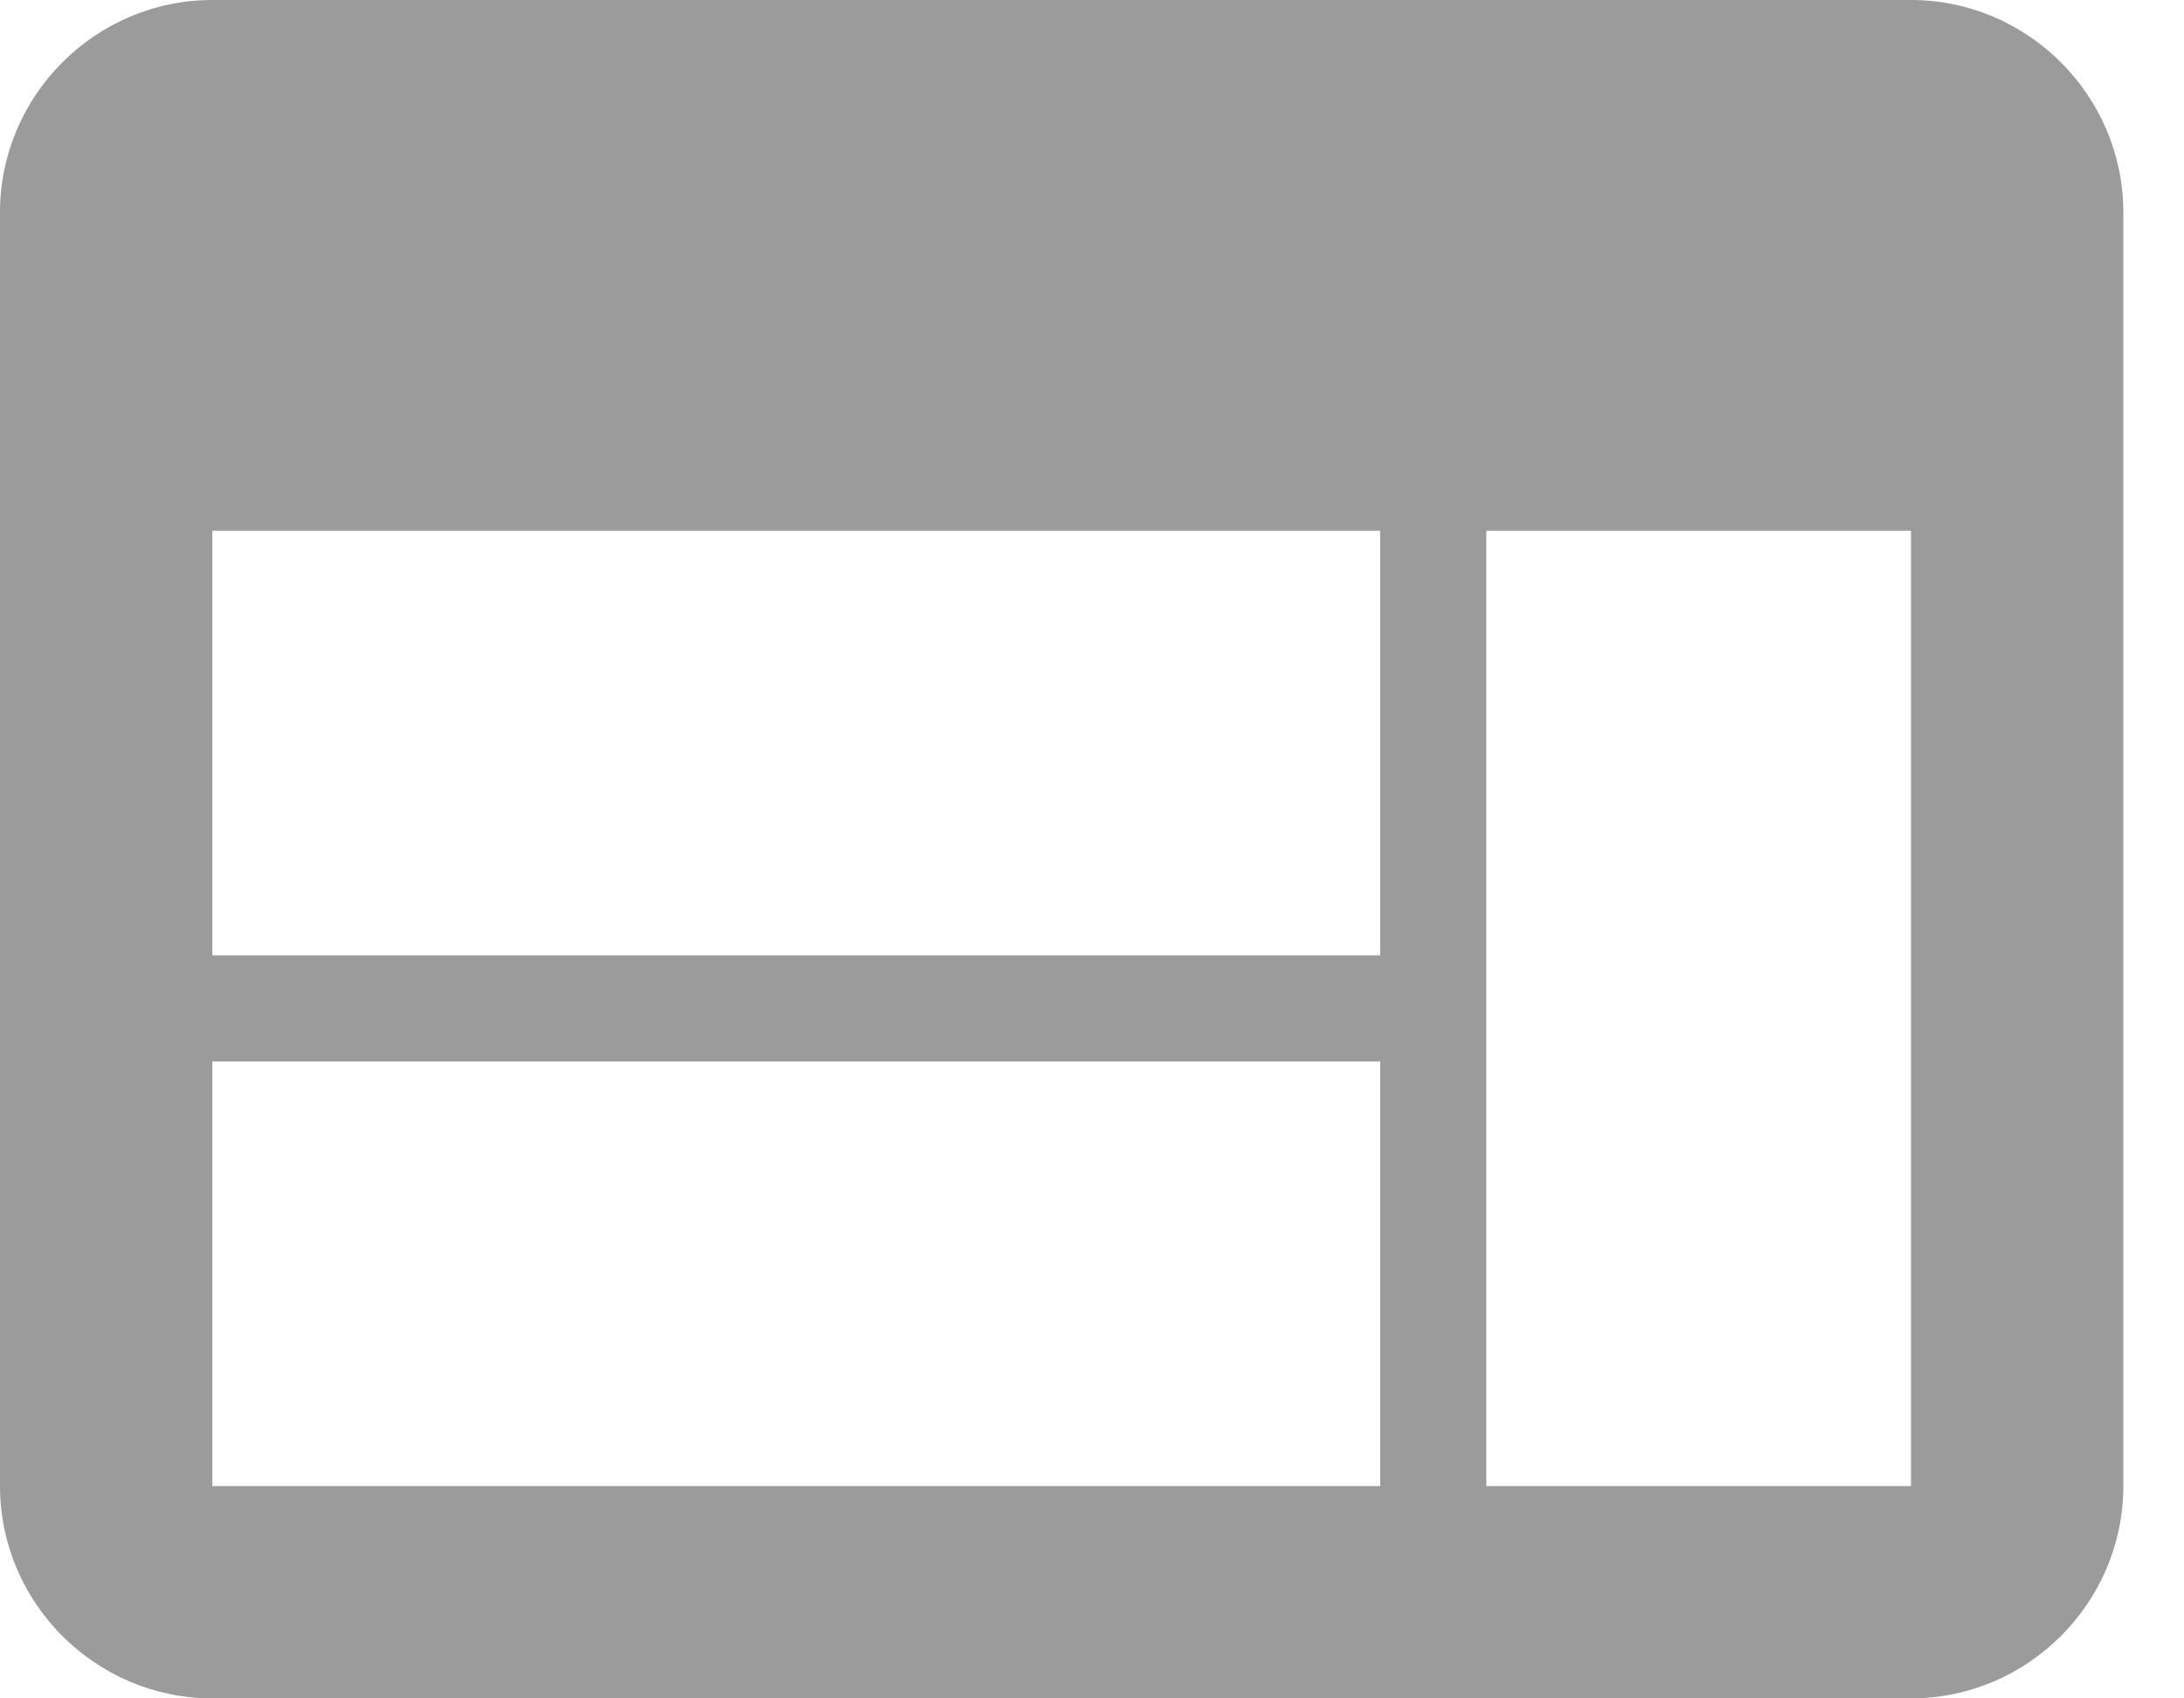 <?xml version="1.0" encoding="UTF-8" standalone="no"?>
<svg width="18px" height="14px" viewBox="0 0 18 14" version="1.1" xmlns="http://www.w3.org/2000/svg" xmlns:xlink="http://www.w3.org/1999/xlink" xmlns:sketch="http://www.bohemiancoding.com/sketch/ns">
    <!-- Generator: Sketch 3.5.2 (25235) - http://www.bohemiancoding.com/sketch -->
    <title>Shape</title>
    <desc>Created with Sketch.</desc>
    <defs></defs>
    <g id="Web" stroke="none" stroke-width="1" fill="none" fill-rule="evenodd" sketch:type="MSPage">
        <g id="Quiz" sketch:type="MSArtboardGroup" transform="translate(-18, -295)" fill="#9B9B9B">
            <g id="side-nav" sketch:type="MSLayerGroup" transform="translate(-7, 0)">
                <g id="Group" transform="translate(22, 253)" sketch:type="MSShapeGroup">
                    <g id="Active-tab-Copy" transform="translate(3, 39)">
                        <path d="M15.75,3 L1.75,3 C0.787,3 0,3.788 0,4.75 L0,15.25 C0,16.212 0.787,17 1.75,17 L15.75,17 C16.712,17 17.5,16.212 17.5,15.25 L17.5,4.75 C17.5,3.788 16.712,3 15.75,3 L15.75,3 Z M11.375,15.25 L1.75,15.25 L1.75,11.75 L11.375,11.75 L11.375,15.25 L11.375,15.25 Z M11.375,10.875 L1.75,10.875 L1.75,7.375 L11.375,7.375 L11.375,10.875 L11.375,10.875 Z M15.75,15.25 L12.25,15.25 L12.25,7.375 L15.75,7.375 L15.75,15.25 L15.75,15.25 Z" id="Shape"></path>
                    </g>
                </g>
            </g>
        </g>
    </g>
</svg>